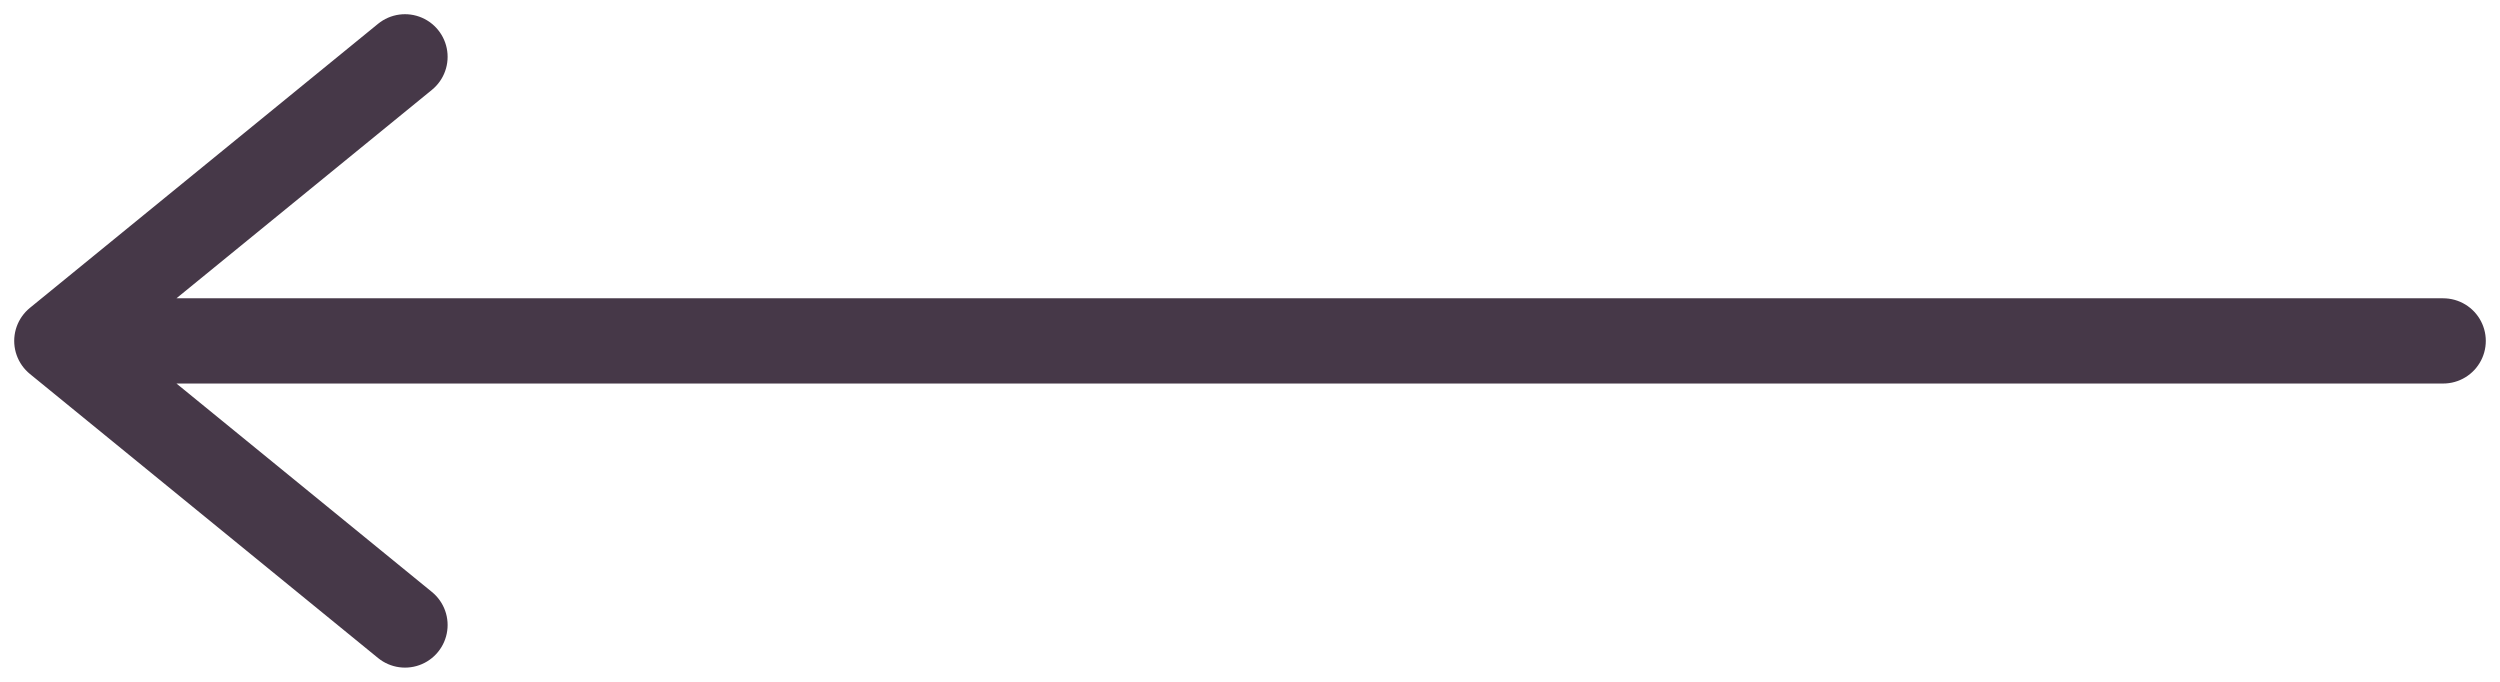 <svg width="44" height="12" viewBox="0 0 44 12" fill="none" xmlns="http://www.w3.org/2000/svg">
<path d="M43 6H1M1 6L7.128 1M1 6L7.128 11" stroke="#463848" stroke-width="1.5" stroke-linecap="round" stroke-linejoin="round"/>
</svg>
